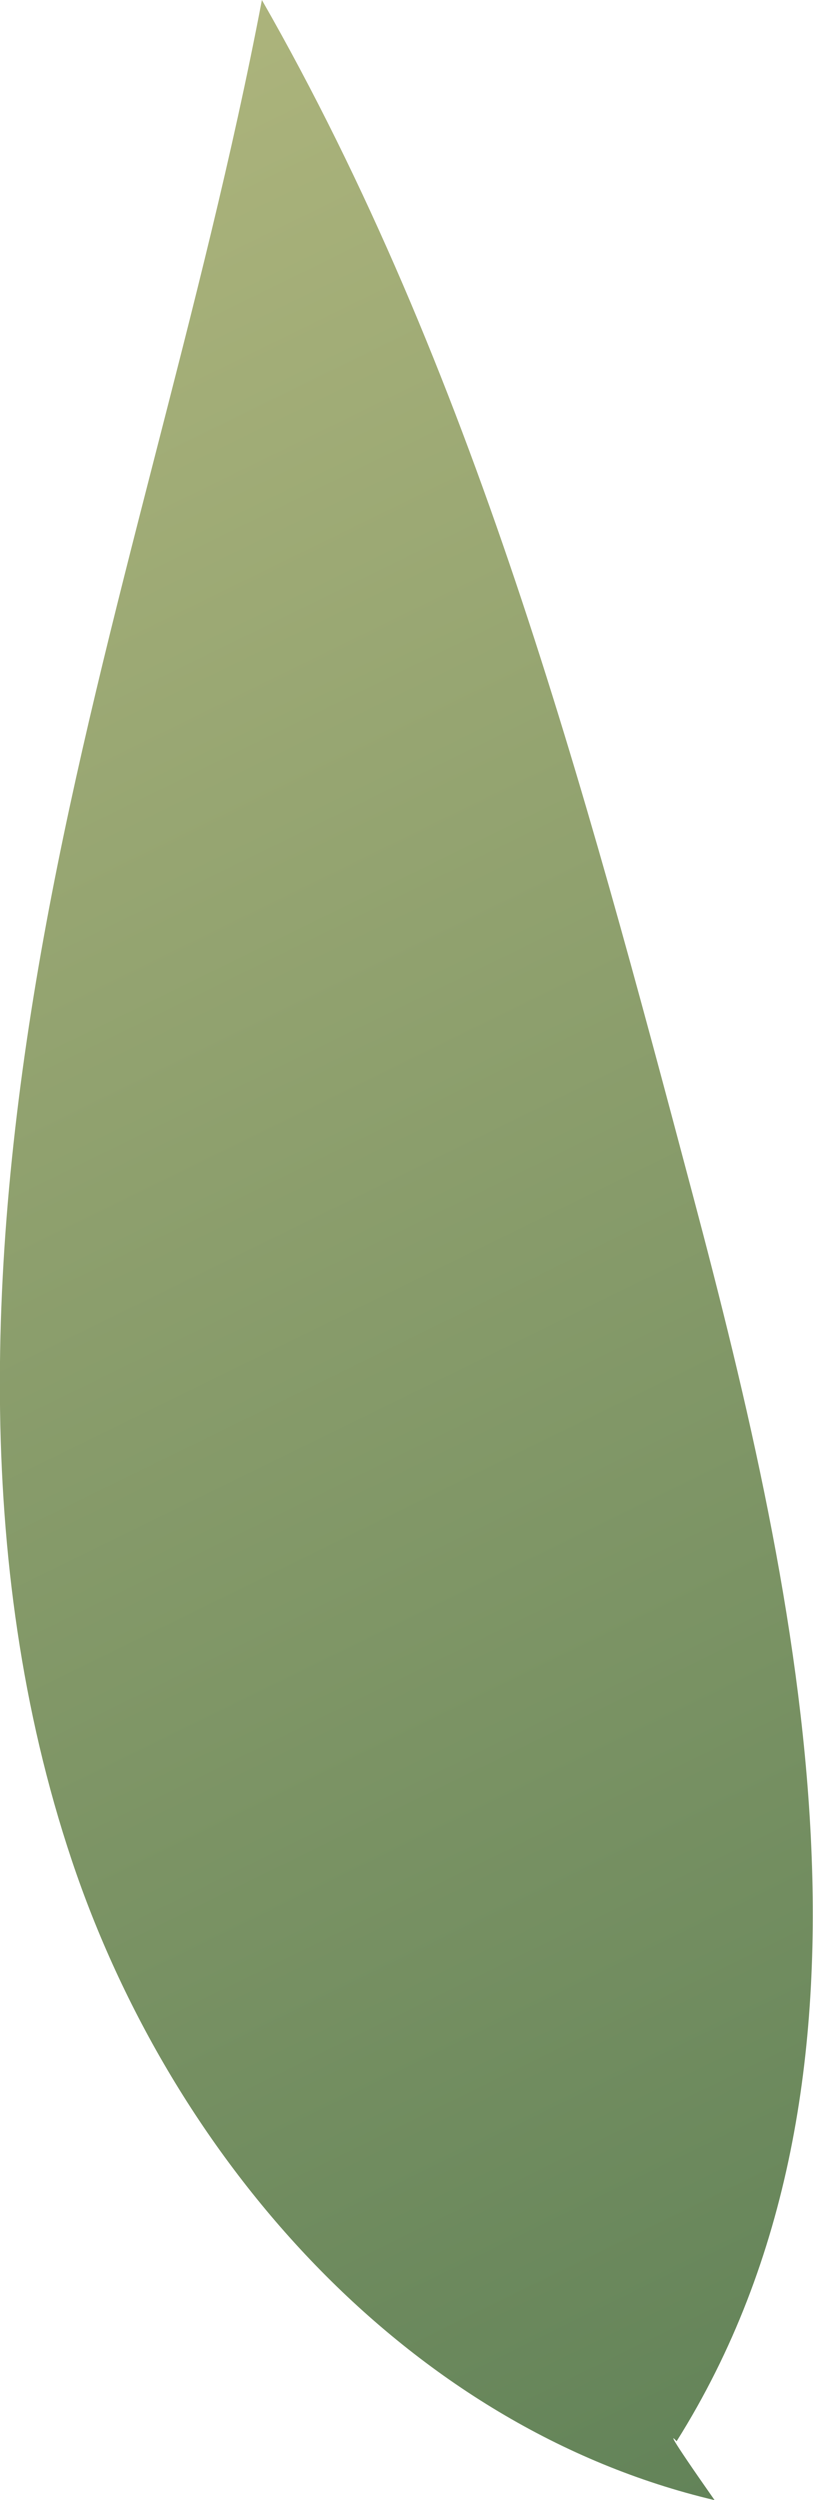 <svg xmlns="http://www.w3.org/2000/svg" xmlns:xlink="http://www.w3.org/1999/xlink" viewBox="0 0 35.11 107.85"><defs><style>.cls-1{fill:url(#New_swatch);}</style><linearGradient id="New_swatch" x1="-14.84" y1="-4.72" x2="47.06" y2="121.74" gradientUnits="userSpaceOnUse"><stop offset="0" stop-color="#b7bb81"/><stop offset="1" stop-color="#557a52"/></linearGradient></defs><g id="Layer_2" data-name="Layer 2"><g id="Layer_2-2" data-name="Layer 2"><path class="cls-1" d="M30.86,107.85C17.6,104.72,7.43,93.17,3.1,80.25S-.48,53.21,2,39.82,8.76,13.39,11.31,0c9.11,15.9,13.9,33.84,18.61,51.55s9.11,38.17-.7,53.76C29,105.07,28.75,104.84,30.86,107.85Z"/></g></g></svg>